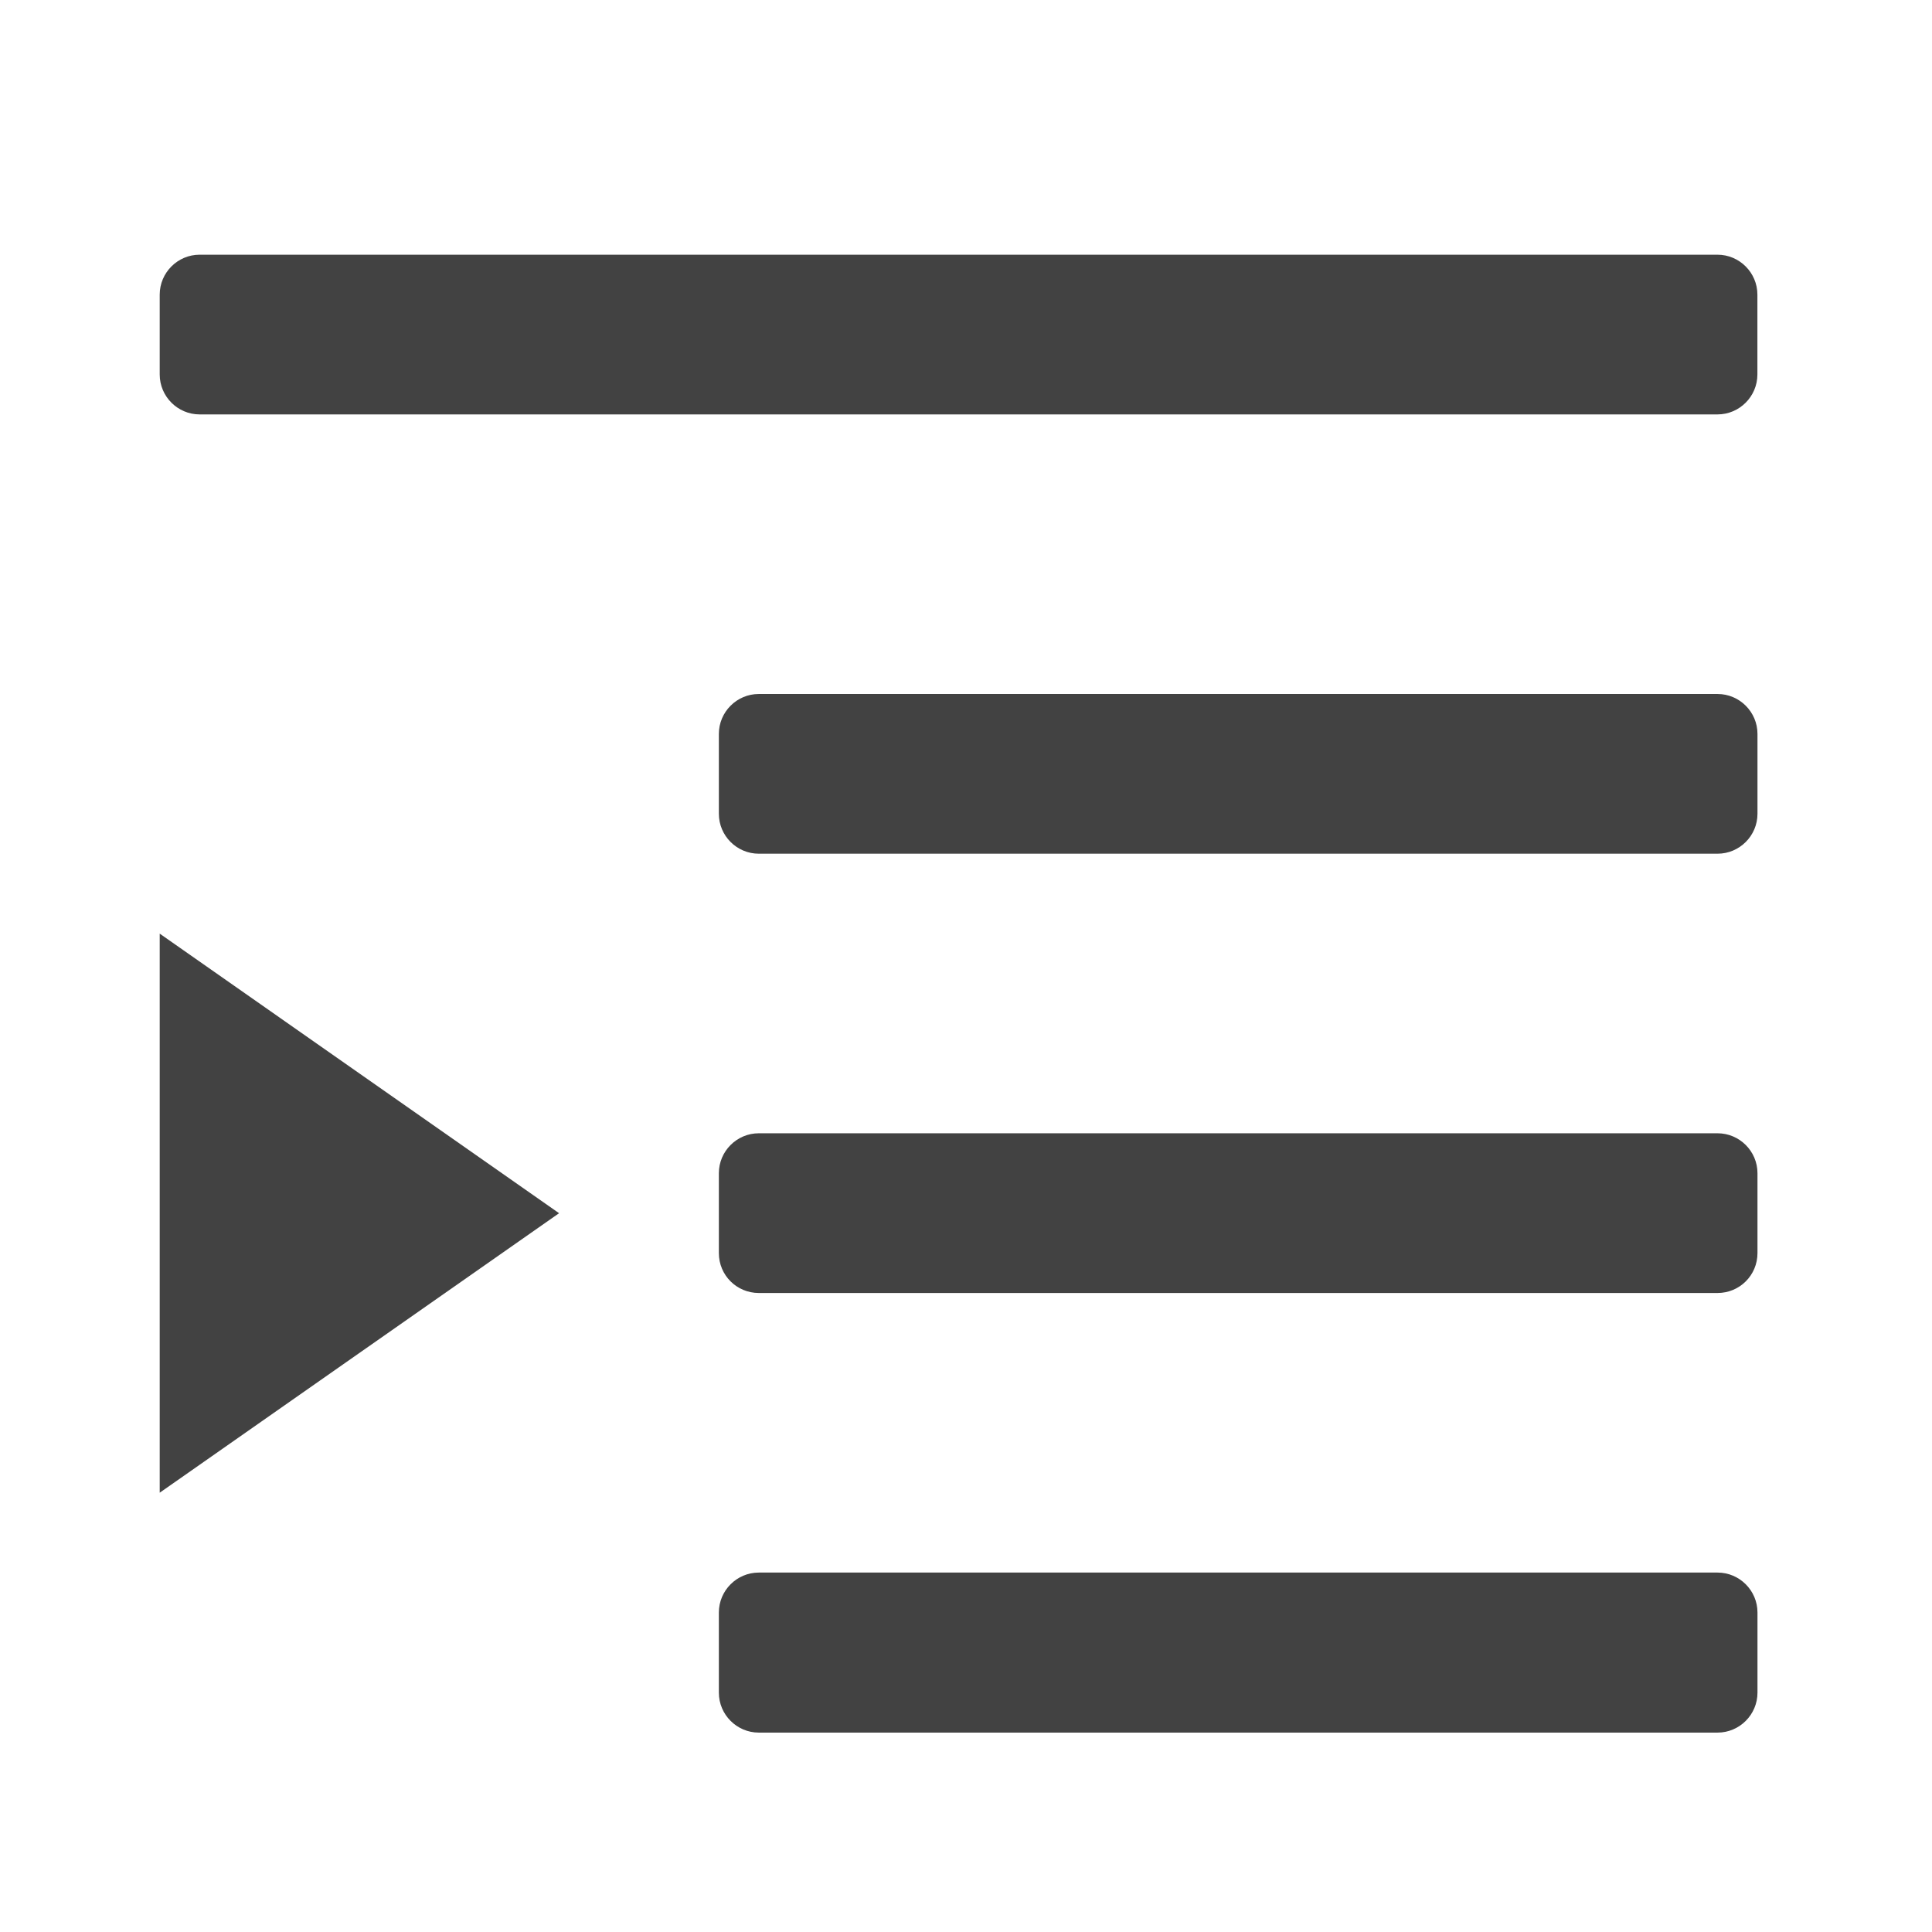 <svg height="24" viewBox="0 0 24 24" width="24" xmlns="http://www.w3.org/2000/svg"><g fill="#424242"><path d="m2.48 5.148h18.855c.273 0 .496-.223.496-.496v-.992c0-.273-.223-.496-.496-.496h-18.855c-.273 0-.496.223-.496.496v.992c0 .273.223.496.496.496zm0 0"/><path d="m9.426 21.523h11.91c.273 0 .496-.223.496-.496v-.996c0-.273-.223-.496-.496-.496h-11.91c-.273 0-.496.223-.496.496v.996c0 .273.223.496.496.496zm0 0"/><path d="m9.426 16.062h11.91c.273 0 .496-.219.496-.496v-.992c0-.273-.223-.496-.496-.496h-11.91c-.273 0-.496.223-.496.496v.992c0 .277.223.496.496.496zm0 0"/><path d="m9.426 10.605h11.91c.273 0 .496-.223.496-.496v-.992c0-.273-.223-.496-.496-.496h-11.91c-.273 0-.496.223-.496.496v.992c0 .273.223.496.496.496zm0 0"/><path d="m1.984 18.543v-6.945l4.961 3.473zm0 0"/></g></svg>